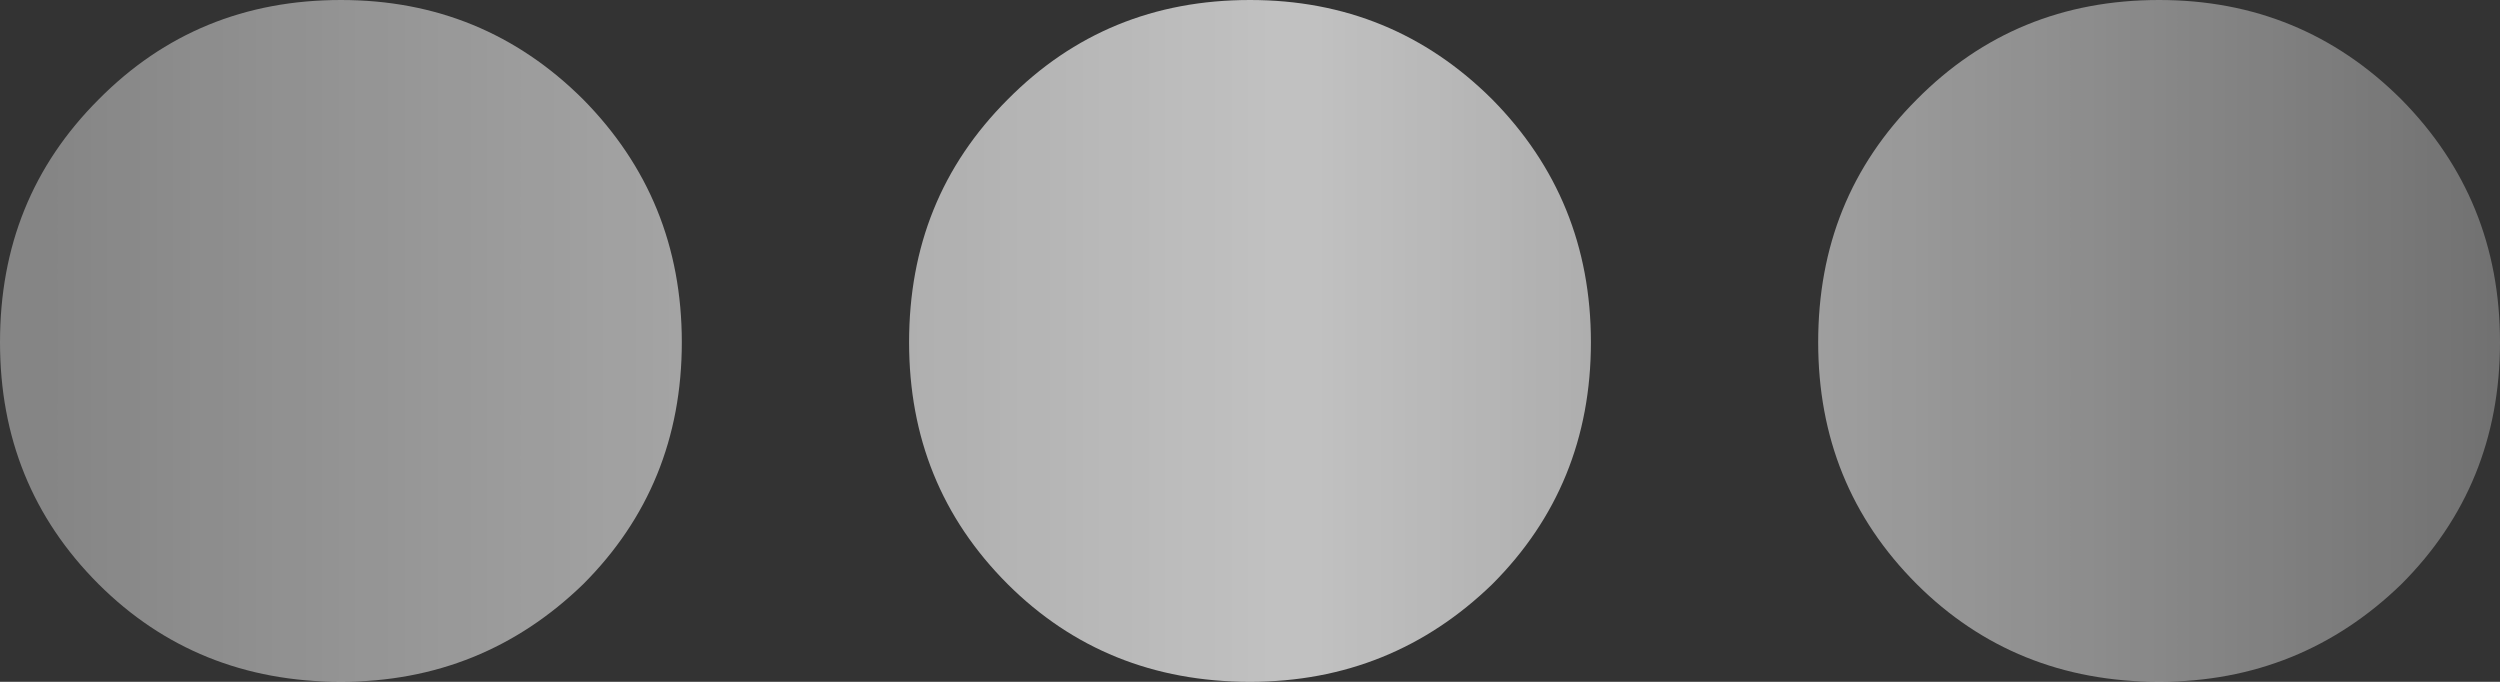 <?xml version="1.0" encoding="UTF-8"?>
<svg width="22px" height="6px" viewBox="0 0 22 6" version="1.1" xmlns="http://www.w3.org/2000/svg" xmlns:xlink="http://www.w3.org/1999/xlink">
    <rect x="0" y="0" width="22" height="6" fill="#333333" stroke="none"/>
    <defs>
        <linearGradient x1="100%" y1="50%" x2="1.706%" y2="50%" id="linearGradient-1">
            <stop stop-color="#FFFFFF" stop-opacity="0.3" offset="0%"></stop>
            <stop stop-color="#FFFFFF" stop-opacity="0.7" offset="48.94%"></stop>
            <stop stop-color="#FFFFFF" stop-opacity="0.4" offset="100%"></stop>
        </linearGradient>
    </defs>
    <g id="v1.1.3" stroke="none" stroke-width="1" fill="none" fill-rule="evenodd">
        <g id="画板" transform="translate(-64, -49)" fill="url(#linearGradient-1)" fill-rule="nonzero">
            <path d="M67,49 C66.155,49 65.445,49.292 64.868,49.875 C64.284,50.459 64,51.168 64,52.012 C64,52.848 64.284,53.557 64.868,54.141 C65.437,54.708 66.147,55 67,55 C67.837,55 68.547,54.708 69.132,54.141 C69.708,53.565 70,52.855 70,52.012 C70,51.168 69.708,50.459 69.132,49.875 C68.547,49.292 67.837,49 67,49 Z M75,49 C74.155,49 73.445,49.292 72.868,49.875 C72.284,50.459 72,51.168 72,52.012 C72,52.848 72.284,53.557 72.868,54.141 C73.437,54.708 74.147,55 75,55 C75.837,55 76.547,54.708 77.132,54.141 C77.708,53.565 78,52.855 78,52.012 C78,51.168 77.708,50.459 77.132,49.875 C76.547,49.292 75.837,49 75,49 Z M83,49 C82.155,49 81.445,49.292 80.868,49.875 C80.284,50.459 80,51.168 80,52.012 C80,52.848 80.284,53.557 80.868,54.141 C81.437,54.708 82.147,55 83,55 C83.837,55 84.547,54.708 85.132,54.141 C85.708,53.565 86,52.855 86,52.012 C86,51.168 85.708,50.459 85.132,49.875 C84.547,49.292 83.837,49 83,49 Z" id="2"></path>
        </g>
    </g>
</svg>